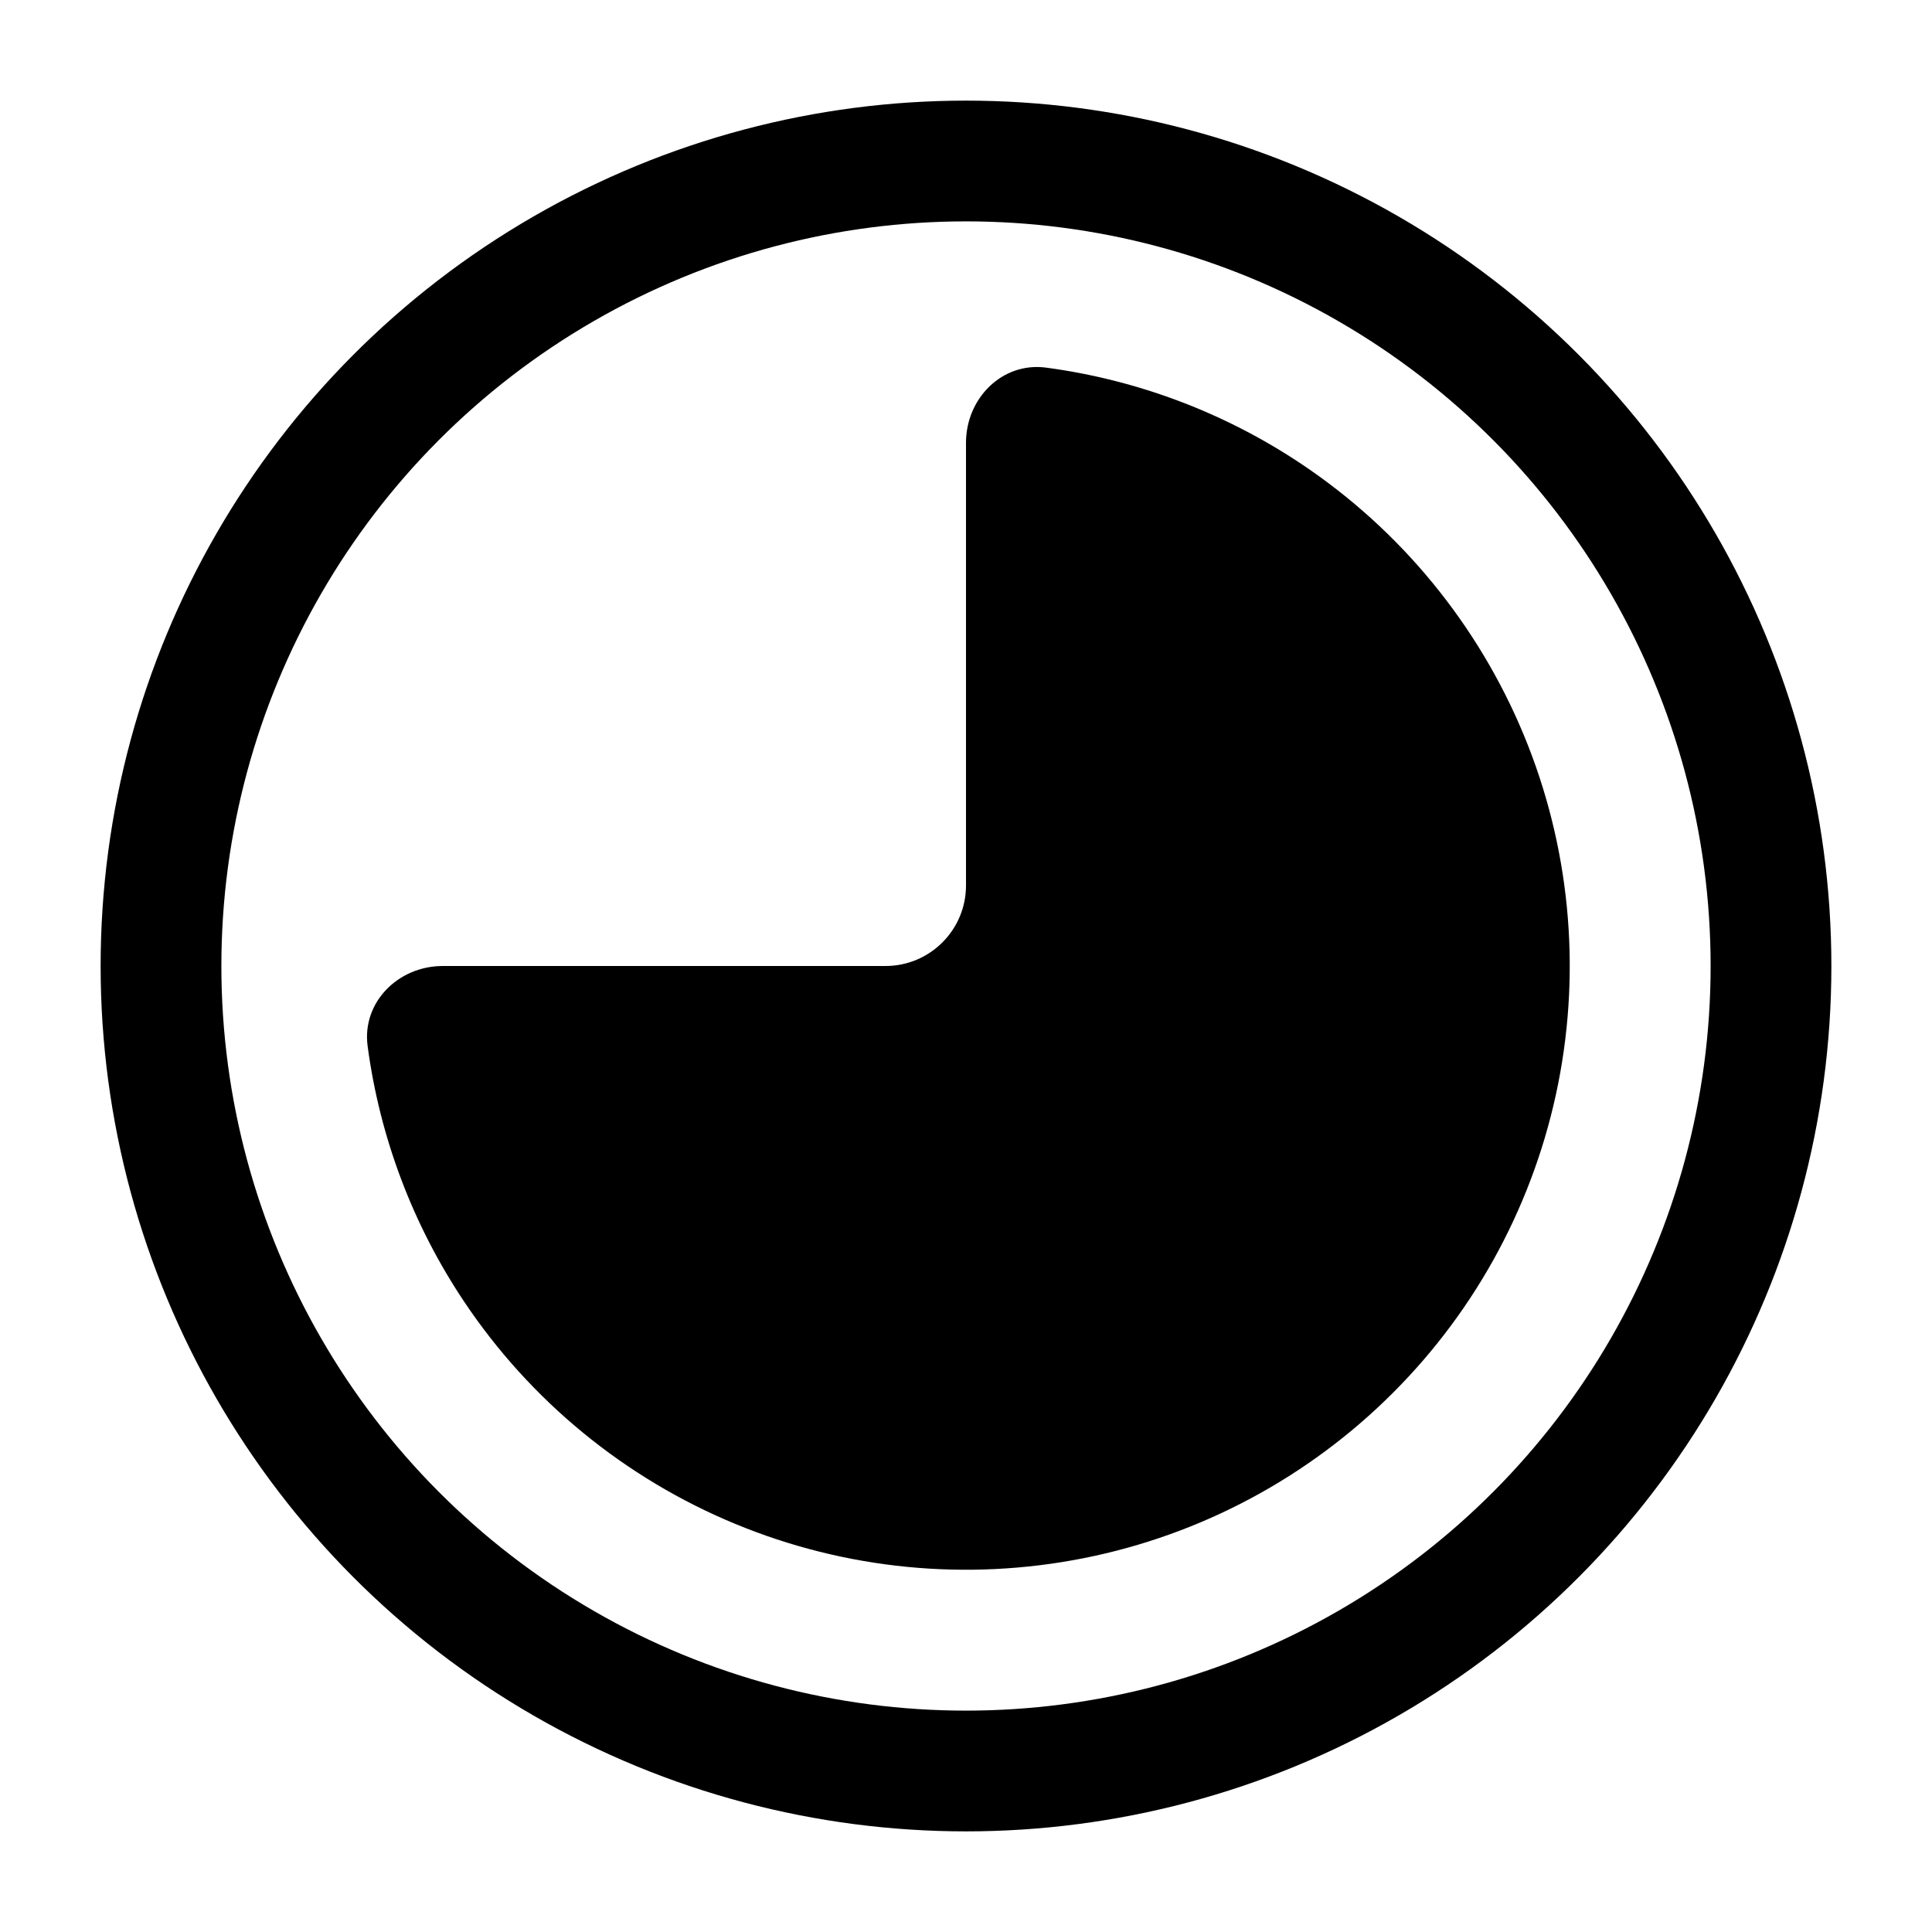 <svg width="24" height="24" viewBox="0 0 24 24" fill="none" xmlns="http://www.w3.org/2000/svg">
    <circle cx="12" cy="12" r="10" stroke="currentColor" stroke-width="1.5"/>
    <path d="M12 5.5C12 4.948 12.45 4.493 12.997 4.567C14.127 4.718 15.212 5.126 16.167 5.764C17.4 6.588 18.361 7.76 18.929 9.13C19.497 10.5 19.645 12.008 19.356 13.463C19.067 14.918 18.352 16.255 17.303 17.303C16.254 18.352 14.918 19.067 13.463 19.356C12.008 19.645 10.5 19.497 9.13 18.929C7.759 18.361 6.588 17.4 5.764 16.167C5.126 15.212 4.718 14.127 4.567 12.997C4.493 12.45 4.948 12 5.5 12H11C11.552 12 12 11.552 12 11V5.5Z" fill="currentColor"/>
</svg>
